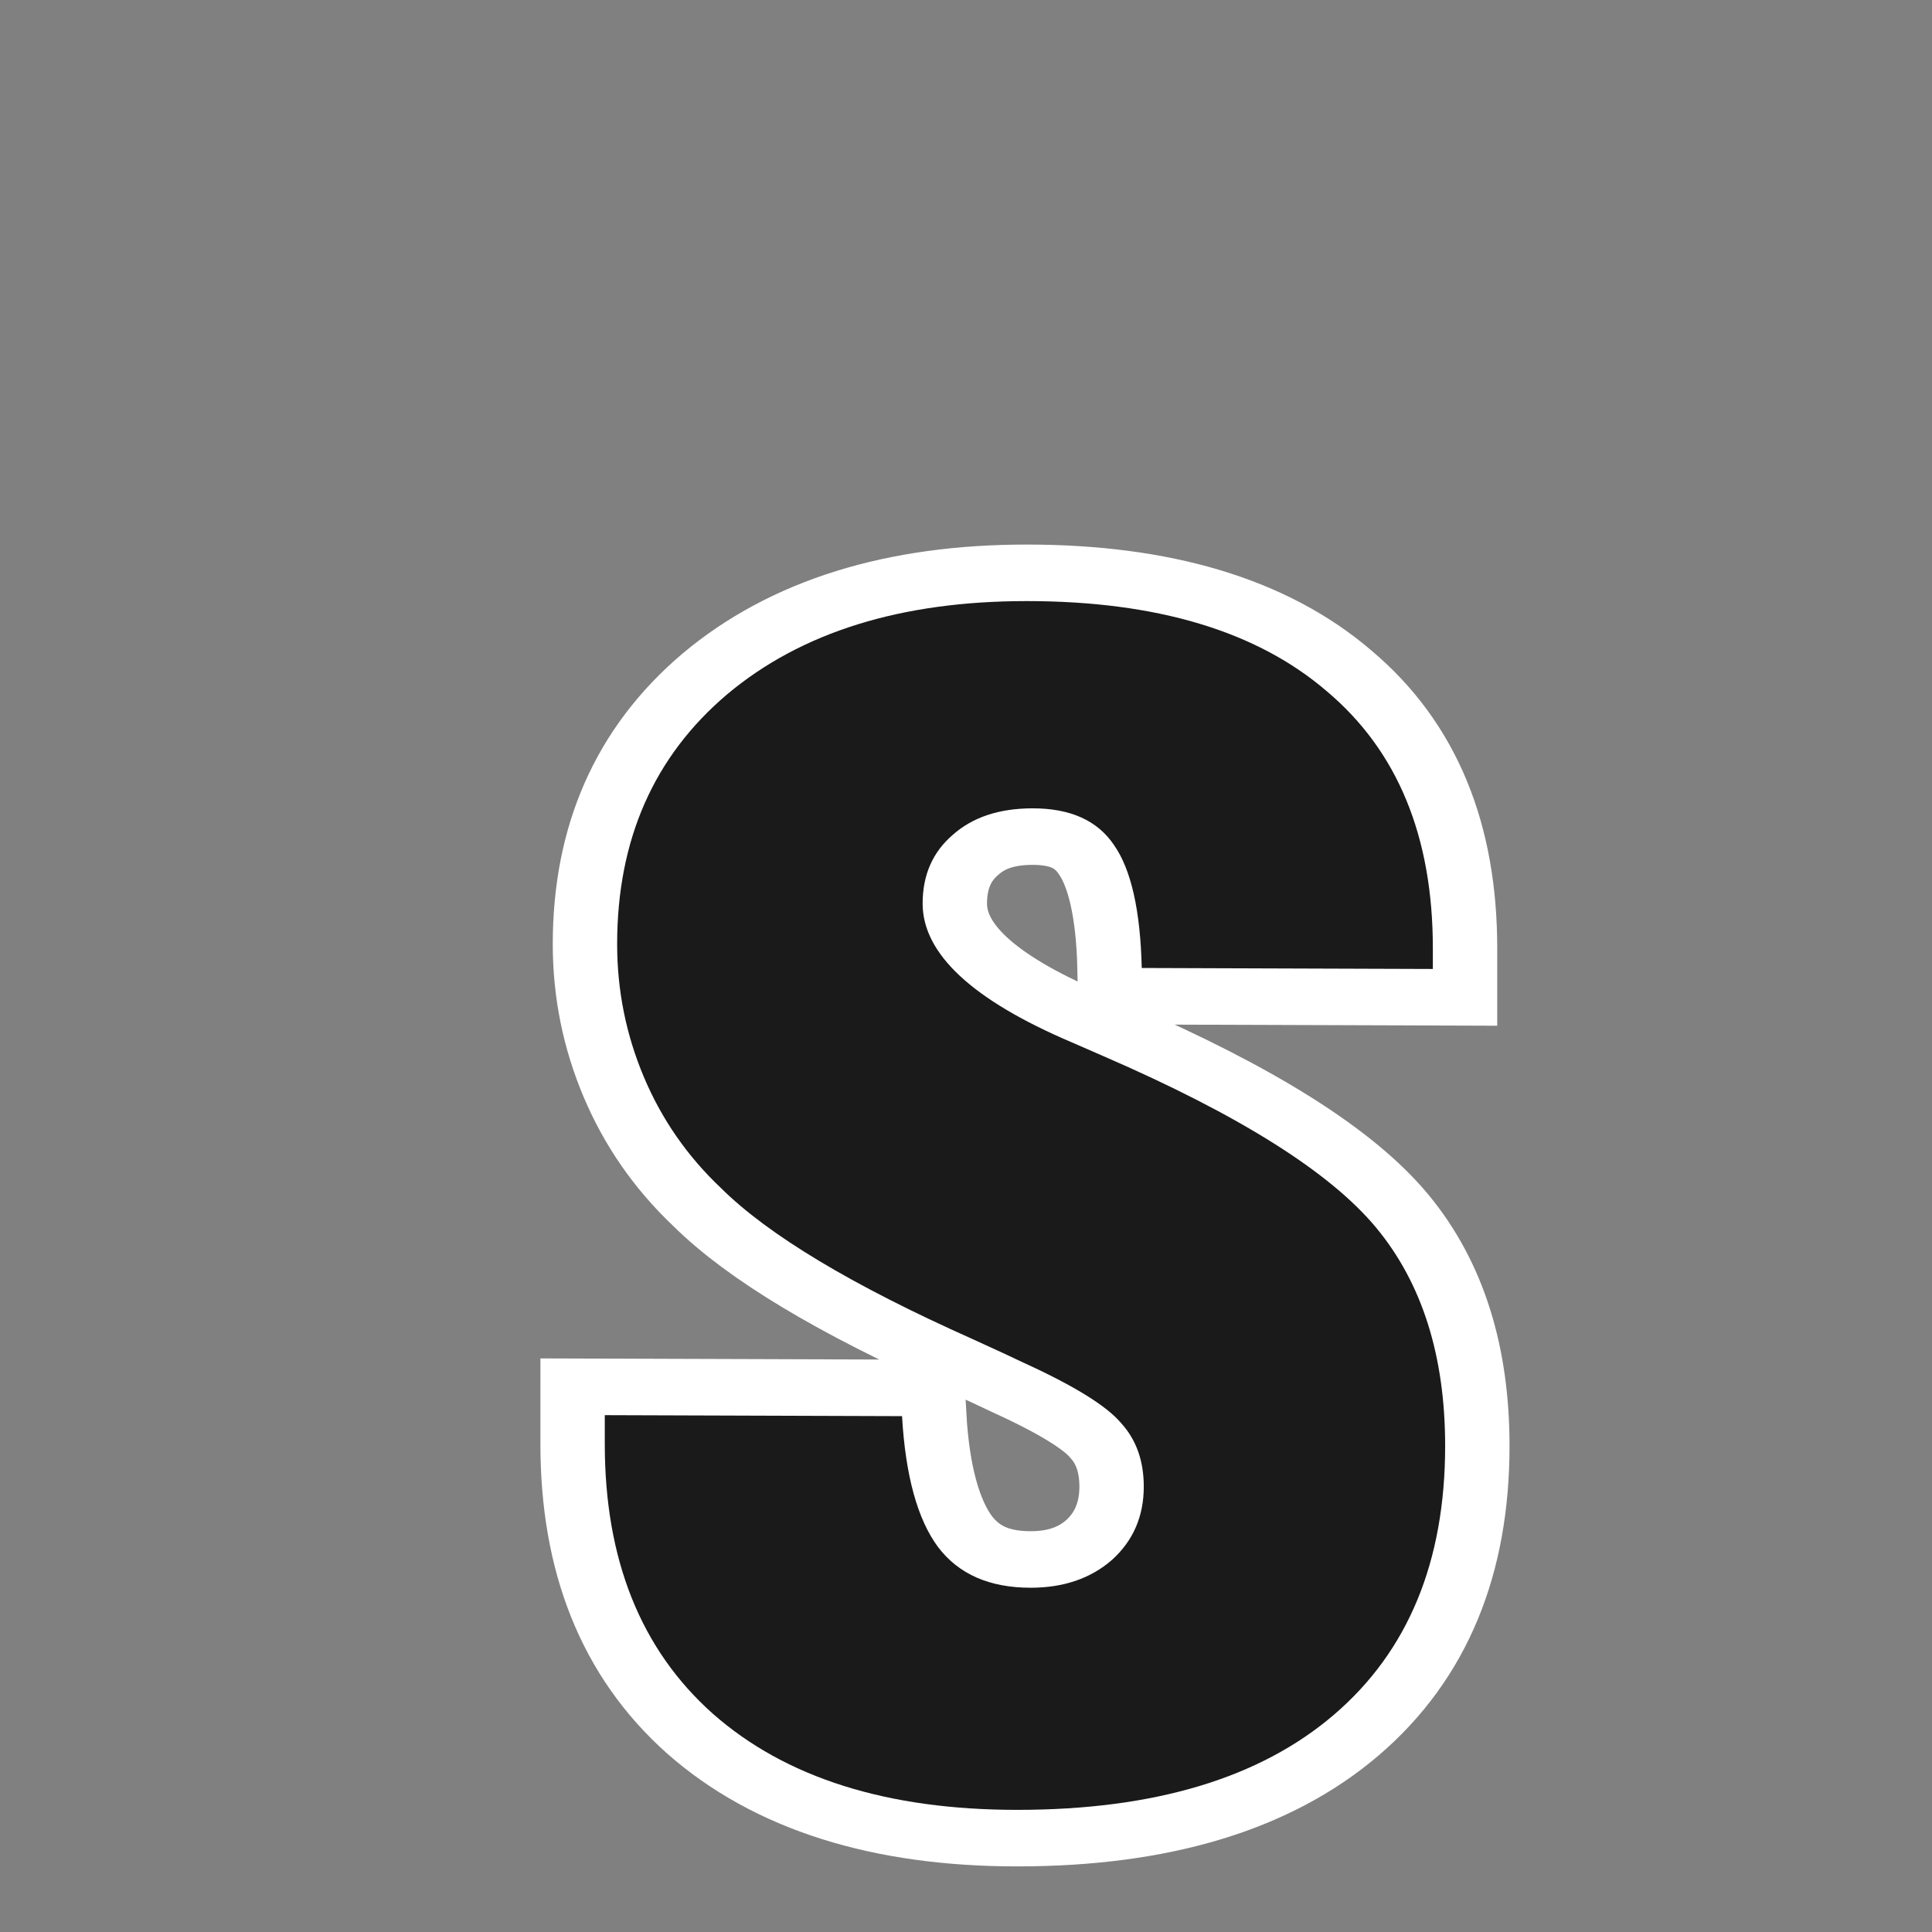 <?xml version="1.0" encoding="UTF-8" standalone="no"?>
<svg
   xmlns:dc="http://purl.org/dc/elements/1.1/"
   xmlns:cc="http://creativecommons.org/ns#"
   xmlns:rdf="http://www.w3.org/1999/02/22-rdf-syntax-ns#"
   xmlns:svg="http://www.w3.org/2000/svg"
   xmlns="http://www.w3.org/2000/svg"
   xmlns:xlink="http://www.w3.org/1999/xlink"
   xmlns:sodipodi="http://sodipodi.sourceforge.net/DTD/sodipodi-0.dtd"
   xmlns:inkscape="http://www.inkscape.org/namespaces/inkscape"
   inkscape:version="1.0 (4035a4fb49, 2020-05-01)"
   sodipodi:docname="ct_fmt-txt-small.svg"
   version="1.1"
   width="16"
   height="16"
   id="svg3828">
  <rect width="100%" height="100%" fill="#808080" stroke="none"/>
  <sodipodi:namedview
     showguides="false"
     inkscape:current-layer="svg3828"
     inkscape:window-maximized="1"
     inkscape:window-y="22"
     inkscape:window-x="-8"
     inkscape:cy="10.285584"
     inkscape:cx="6.2468254"
     inkscape:zoom="47.949494"
     showgrid="true"
     id="namedview41"
     inkscape:window-height="715"
     inkscape:window-width="1366"
     inkscape:pageshadow="2"
     inkscape:pageopacity="0"
     guidetolerance="10"
     gridtolerance="10"
     objecttolerance="10"
     borderopacity="1"
     bordercolor="#666666"
     pagecolor="#ffffff"
     inkscape:document-rotation="0"
     inkscape:snap-global="false">
    <inkscape:grid
       id="grid862"
       type="xygrid" />
  </sodipodi:namedview>
  <defs
     id="defs3830">
    <rect
       id="rect868"
       height="79.635"
       width="68.869"
       y="-30.931"
       x="-43.235" />
    <linearGradient
       id="linearGradient3977">
      <stop
         id="stop3979"
         style="stop-color:#ffffff;stop-opacity:1"
         offset="0" />
      <stop
         id="stop3981"
         style="stop-color:#ffffff;stop-opacity:0.235"
         offset="0" />
      <stop
         id="stop3983"
         style="stop-color:#ffffff;stop-opacity:0.157"
         offset="1" />
      <stop
         id="stop3985"
         style="stop-color:#ffffff;stop-opacity:0.392"
         offset="1" />
    </linearGradient>
    <linearGradient
       id="linearGradient3600-4">
      <stop
         id="stop3602-7"
         style="stop-color:#f4f4f4;stop-opacity:1"
         offset="0" />
      <stop
         id="stop3604-6"
         style="stop-color:#dbdbdb;stop-opacity:1"
         offset="1" />
    </linearGradient>
    <linearGradient
       id="linearGradient5060">
      <stop
         id="stop5062"
         style="stop-color:#000000;stop-opacity:1"
         offset="0" />
      <stop
         id="stop5064"
         style="stop-color:#000000;stop-opacity:0"
         offset="1" />
    </linearGradient>
    <linearGradient
       id="linearGradient5048">
      <stop
         id="stop5050"
         style="stop-color:#000000;stop-opacity:0"
         offset="0" />
      <stop
         id="stop5056"
         style="stop-color:#000000;stop-opacity:1"
         offset="0.5" />
      <stop
         id="stop5052"
         style="stop-color:#000000;stop-opacity:0"
         offset="1" />
    </linearGradient>
    <linearGradient
       x1="24"
       y1="6.474"
       x2="24"
       y2="41.526"
       id="linearGradient3013"
       xlink:href="#linearGradient3977"
       gradientUnits="userSpaceOnUse"
       gradientTransform="matrix(0.405,0,0,0.514,2.27,-0.324)" />
    <linearGradient
       x1="25.132"
       y1="0.985"
       x2="25.132"
       y2="47.013"
       id="linearGradient3016"
       xlink:href="#linearGradient3600-4"
       gradientUnits="userSpaceOnUse"
       gradientTransform="matrix(0.457,0,0,0.435,1.029,0.904)" />
    <radialGradient
       cx="605.714"
       cy="486.648"
       r="117.143"
       fx="605.714"
       fy="486.648"
       id="radialGradient3021"
       xlink:href="#linearGradient5060"
       gradientUnits="userSpaceOnUse"
       gradientTransform="matrix(0.012,0,0,0.008,13.239,18.981)" />
    <radialGradient
       cx="605.714"
       cy="486.648"
       r="117.143"
       fx="605.714"
       fy="486.648"
       id="radialGradient3024"
       xlink:href="#linearGradient5060"
       gradientUnits="userSpaceOnUse"
       gradientTransform="matrix(-0.012,0,0,0.008,10.761,18.981)" />
    <linearGradient
       x1="302.857"
       y1="366.648"
       x2="302.857"
       y2="609.505"
       id="linearGradient3027"
       xlink:href="#linearGradient5048"
       gradientUnits="userSpaceOnUse"
       gradientTransform="matrix(0.035,0,0,0.008,-0.725,18.981)" />
    <linearGradient
       gradientTransform="matrix(0.348,0,0,0.351,16.838,3.768)"
       gradientUnits="userSpaceOnUse"
       y2="37.679"
       x2="-17.375"
       y1="-6.125"
       x1="-17.375"
       id="linearGradient1063"
       xlink:href="#linearGradient1061" />
    <linearGradient
       id="linearGradient1061">
      <stop
         id="stop1057"
         offset="0"
         style="stop-color:#4d4d4d;stop-opacity:1" />
      <stop
         id="stop1059"
         offset="1"
         style="stop-color:#333333;stop-opacity:1" />
    </linearGradient>
    <linearGradient
       gradientTransform="matrix(0.348,0,0,0.348,1.083,1.652)"
       gradientUnits="userSpaceOnUse"
       y2="44.5"
       x2="44"
       y1="0"
       x1="44"
       id="linearGradient1071"
       xlink:href="#linearGradient1069" />
    <linearGradient
       id="linearGradient1069">
      <stop
         id="stop1065"
         offset="0"
         style="stop-color:#ed5353;stop-opacity:1" />
      <stop
         id="stop1067"
         offset="1"
         style="stop-color:#c6262e;stop-opacity:1" />
    </linearGradient>
  </defs>
  <g
     aria-label="s"
     id="g54"
     style="font-style:normal;font-variant:normal;font-weight:normal;font-stretch:normal;font-size:40px;line-height:1.25;font-family:'Swis721 BlkCn BT';-inkscape-font-specification:'Swis721 BlkCn BT';letter-spacing:0px;word-spacing:0px;white-space:pre;shape-inside:url(#rect868);fill:none;fill-opacity:1;stroke:#ffffff;stroke-width:2.407"
     transform="matrix(0.443,0,0,0.389,23.825,12.269)">
    <path
       d="m -42.475,-1.412 5.557,0.021 q 0.096,1.9 0.673,2.787 0.577,0.866 1.731,0.866 0.923,0 1.519,-0.591 0.596,-0.612 0.596,-1.562 0,-0.823 -0.423,-1.351 -0.404,-0.549 -1.827,-1.288 -0.308,-0.169 -0.961,-0.507 -3.365,-1.71 -4.692,-3.209 -0.942,-1.013 -1.442,-2.364 -0.5,-1.351 -0.5,-2.829 0,-3.335 2.057,-5.32 2.077,-1.984 5.596,-1.984 3.653,0 5.615,1.921 1.981,1.9 1.981,5.468 v 0.443 l -5.442,-0.021 q -0.038,-1.837 -0.519,-2.618 -0.461,-0.781 -1.519,-0.781 -0.942,0 -1.5,0.57 -0.558,0.549 -0.558,1.457 0,1.604 2.788,2.955 0.385,0.19 0.596,0.296 3.807,1.879 5.096,3.652 1.288,1.773 1.288,4.644 0,3.694 -2.077,5.721 -2.077,2.027 -5.922,2.027 -3.653,0 -5.692,-2.048 -2.019,-2.048 -2.019,-5.742 z"
       style="font-style:normal;font-variant:normal;font-weight:normal;font-stretch:normal;font-family:'Swis721 BlkCn BT';-inkscape-font-specification:'Swis721 BlkCn BT';fill:none;stroke-width:2.407;stroke:#ffffff"
       id="path52" />
  </g>
  <g
     transform="matrix(0.375,0,0,0.375,20.921,12.433)"
     style="font-style:normal;font-variant:normal;font-weight:normal;font-stretch:normal;font-size:40px;line-height:1.25;font-family:'Swis721 BlkCn BT';-inkscape-font-specification:'Swis721 BlkCn BT';letter-spacing:0px;word-spacing:0px;white-space:pre;shape-inside:url(#rect868);fill:none;fill-opacity:1;stroke:#ffffff;stroke-width:2.67;stroke-opacity:1"
     id="g53"
     aria-label="s" />
  <g
     aria-label="s"
     id="text866"
     style="font-style:normal;font-variant:normal;font-weight:normal;font-stretch:normal;font-size:40px;line-height:1.25;font-family:'Swis721 BlkCn BT';-inkscape-font-specification:'Swis721 BlkCn BT';letter-spacing:0px;word-spacing:0px;white-space:pre;shape-inside:url(#rect868);fill:#d40000;fill-opacity:1;stroke:none;opacity:0.2"
     transform="matrix(0.375,0,0,0.375,20.921,12.433)" />
  <g
     aria-label="s"
     id="g871"
     style="font-style:normal;font-variant:normal;font-weight:normal;font-stretch:normal;font-size:40px;line-height:1.25;font-family:'Swis721 BlkCn BT';-inkscape-font-specification:'Swis721 BlkCn BT';letter-spacing:0px;word-spacing:0px;white-space:pre;shape-inside:url(#rect868);fill:none;fill-opacity:1;stroke:#ffffff;stroke-width:3.415"
     transform="matrix(0.41,0,0,0.349,16.413,11.985)" />
  <g
     transform="matrix(0.443,0,0,0.389,23.825,12.269)"
     style="font-style:normal;font-variant:normal;font-weight:normal;font-stretch:normal;font-size:40px;line-height:1.25;font-family:'Swis721 BlkCn BT';-inkscape-font-specification:'Swis721 BlkCn BT';letter-spacing:0px;word-spacing:0px;white-space:pre;shape-inside:url(#rect868);fill:#1a1a1a;fill-opacity:1;stroke:none"
     id="text866-3"
     aria-label="s">
    <path
       id="path872-9"
       style="font-style:normal;font-variant:normal;font-weight:normal;font-stretch:normal;font-family:'Swis721 BlkCn BT';-inkscape-font-specification:'Swis721 BlkCn BT';fill:#1a1a1a;stroke-width:1.032"
       d="m -42.475,-1.412 5.557,0.021 q 0.096,1.9 0.673,2.787 0.577,0.866 1.731,0.866 0.923,0 1.519,-0.591 0.596,-0.612 0.596,-1.562 0,-0.823 -0.423,-1.351 -0.404,-0.549 -1.827,-1.288 -0.308,-0.169 -0.961,-0.507 -3.365,-1.71 -4.692,-3.209 -0.942,-1.013 -1.442,-2.364 -0.5,-1.351 -0.5,-2.829 0,-3.335 2.057,-5.32 2.077,-1.984 5.596,-1.984 3.653,0 5.615,1.921 1.981,1.9 1.981,5.468 v 0.443 l -5.442,-0.021 q -0.038,-1.837 -0.519,-2.618 -0.461,-0.781 -1.519,-0.781 -0.942,0 -1.5,0.57 -0.558,0.549 -0.558,1.457 0,1.604 2.788,2.955 0.385,0.19 0.596,0.296 3.807,1.879 5.096,3.652 1.288,1.773 1.288,4.644 0,3.694 -2.077,5.721 -2.077,2.027 -5.922,2.027 -3.653,0 -5.692,-2.048 -2.019,-2.048 -2.019,-5.742 z" />
  </g>
</svg>
